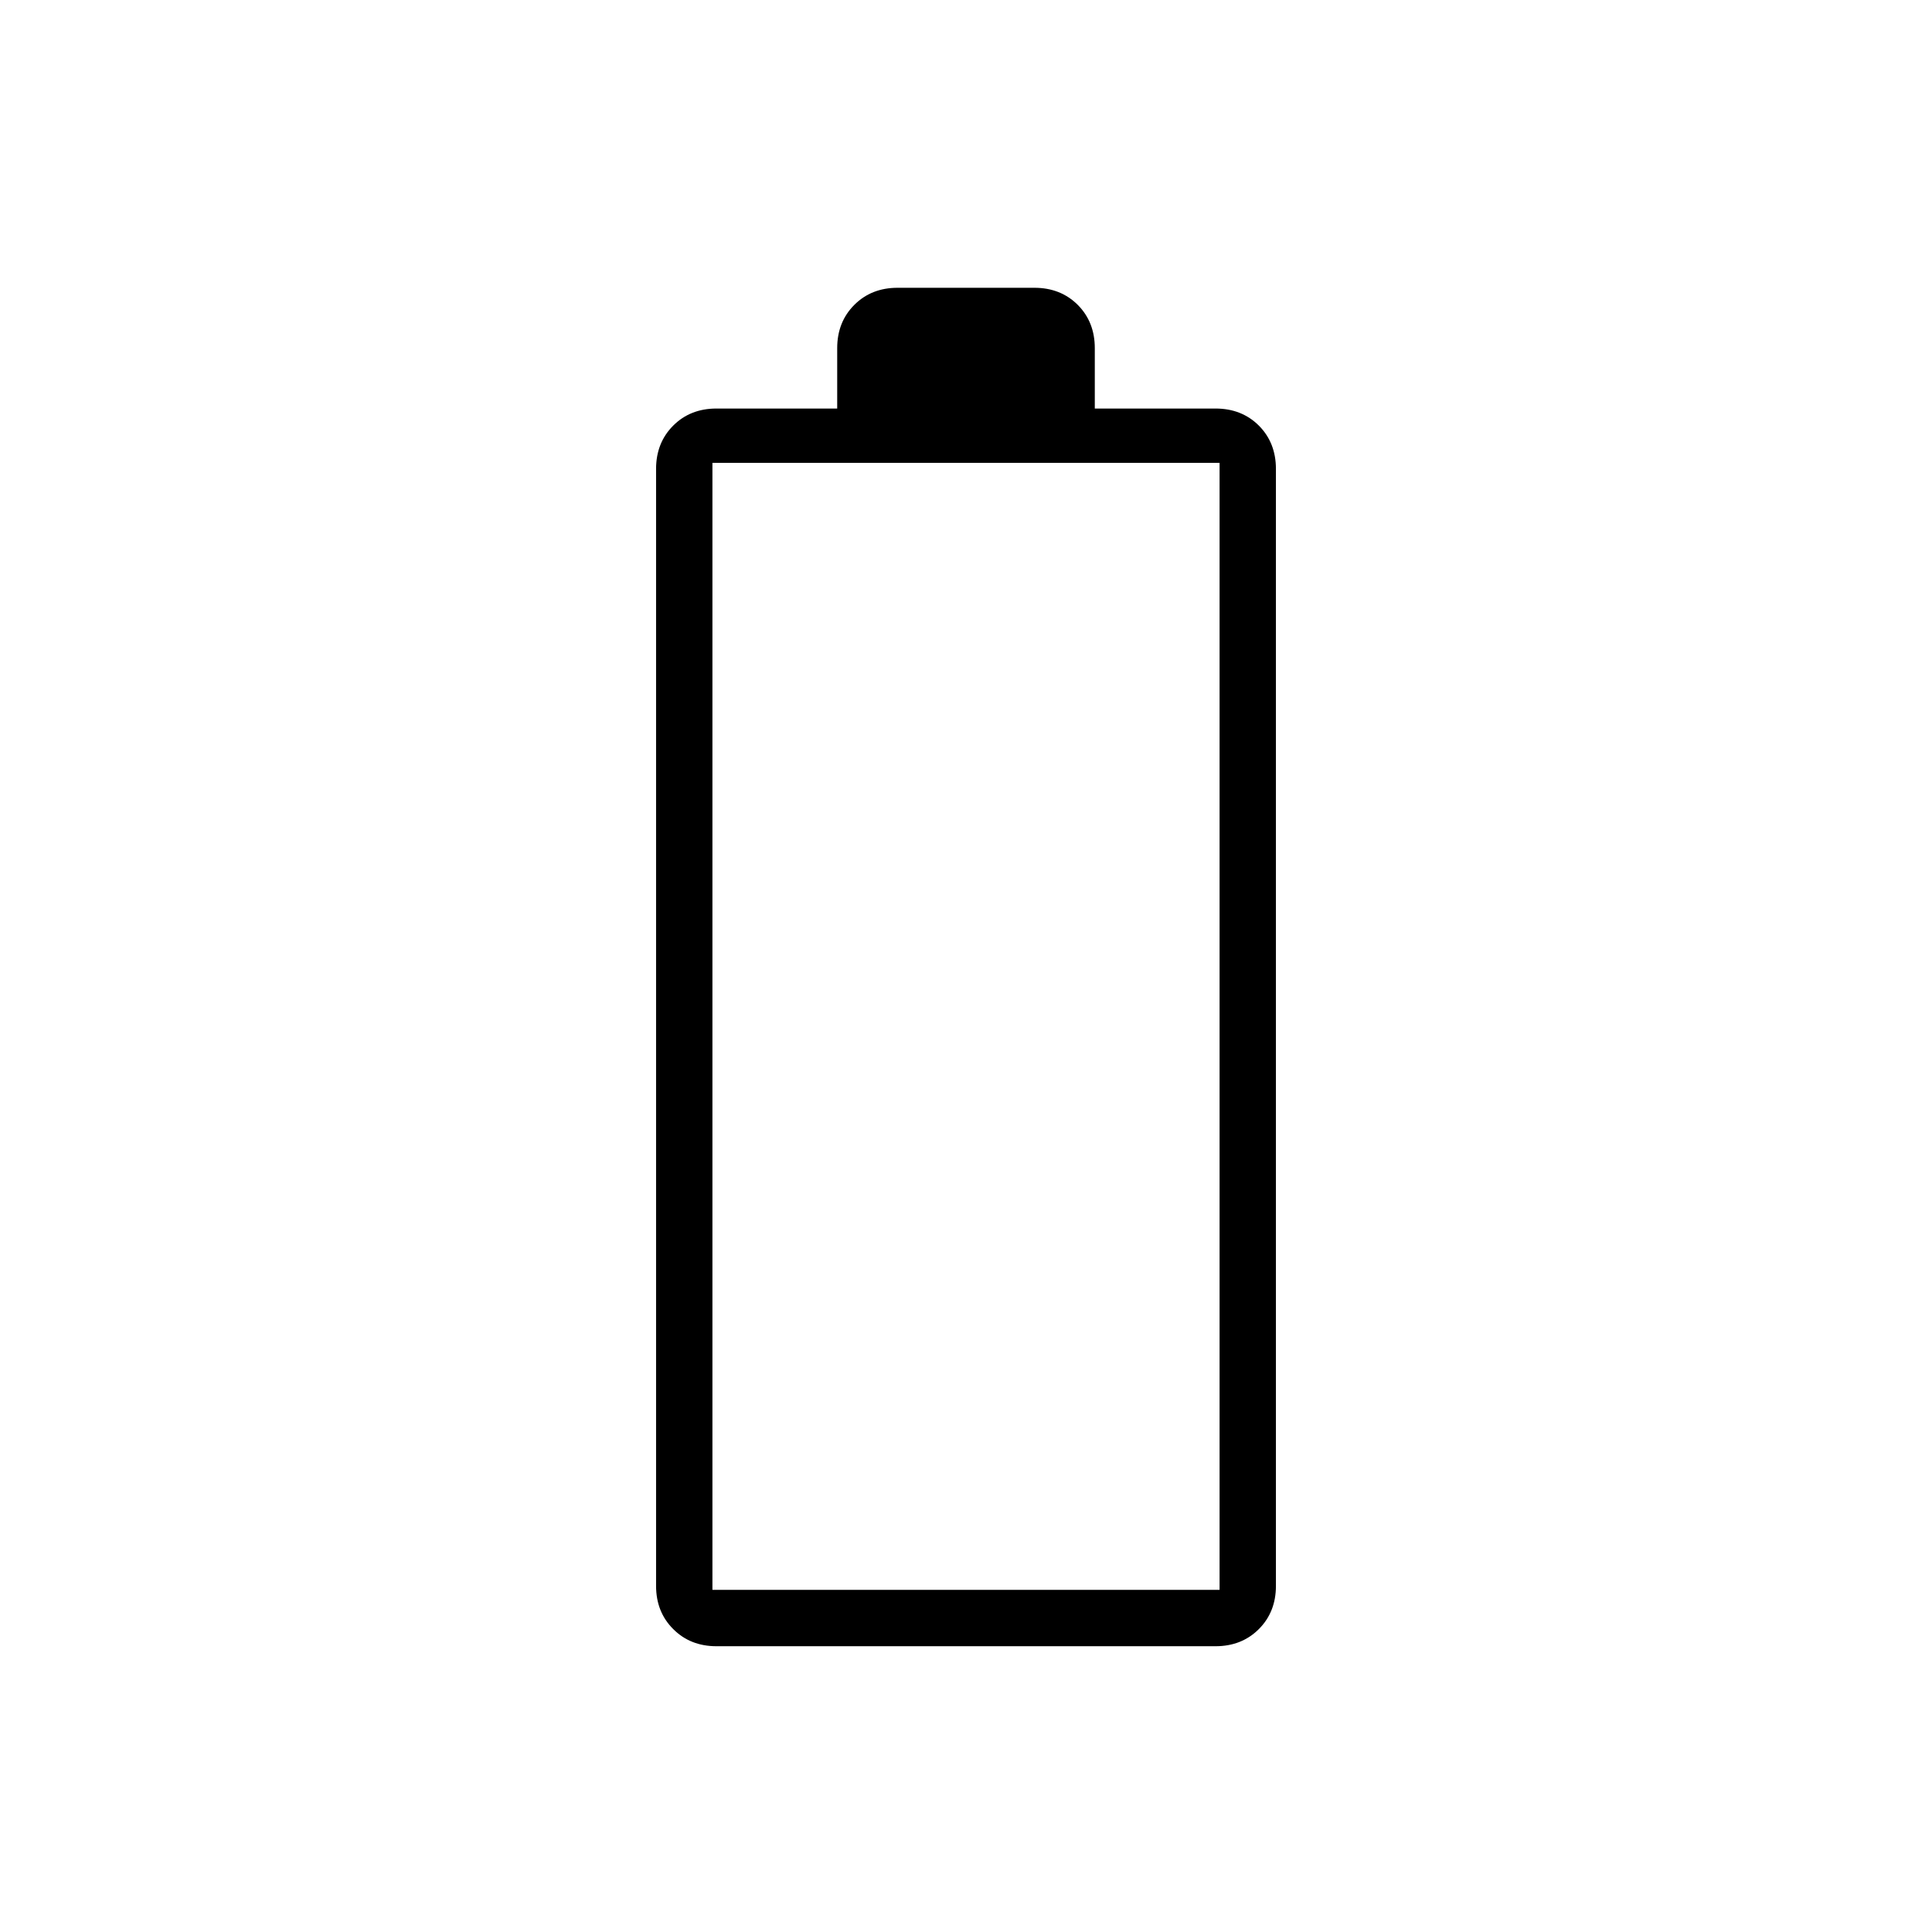 <svg xmlns="http://www.w3.org/2000/svg" height="24" width="24"><path d="M8.9 20.45q-.325 0-.537-.213-.213-.212-.213-.537V5.825q0-.325.213-.538.212-.212.537-.212h1.5v-.75q0-.325.213-.538.212-.212.537-.212h1.7q.325 0 .538.212.212.213.212.538v.75h1.5q.325 0 .538.212.212.213.212.538V19.7q0 .325-.212.537-.213.213-.538.213Zm-.05-.7h6.3v-14h-6.3Z"/></svg>